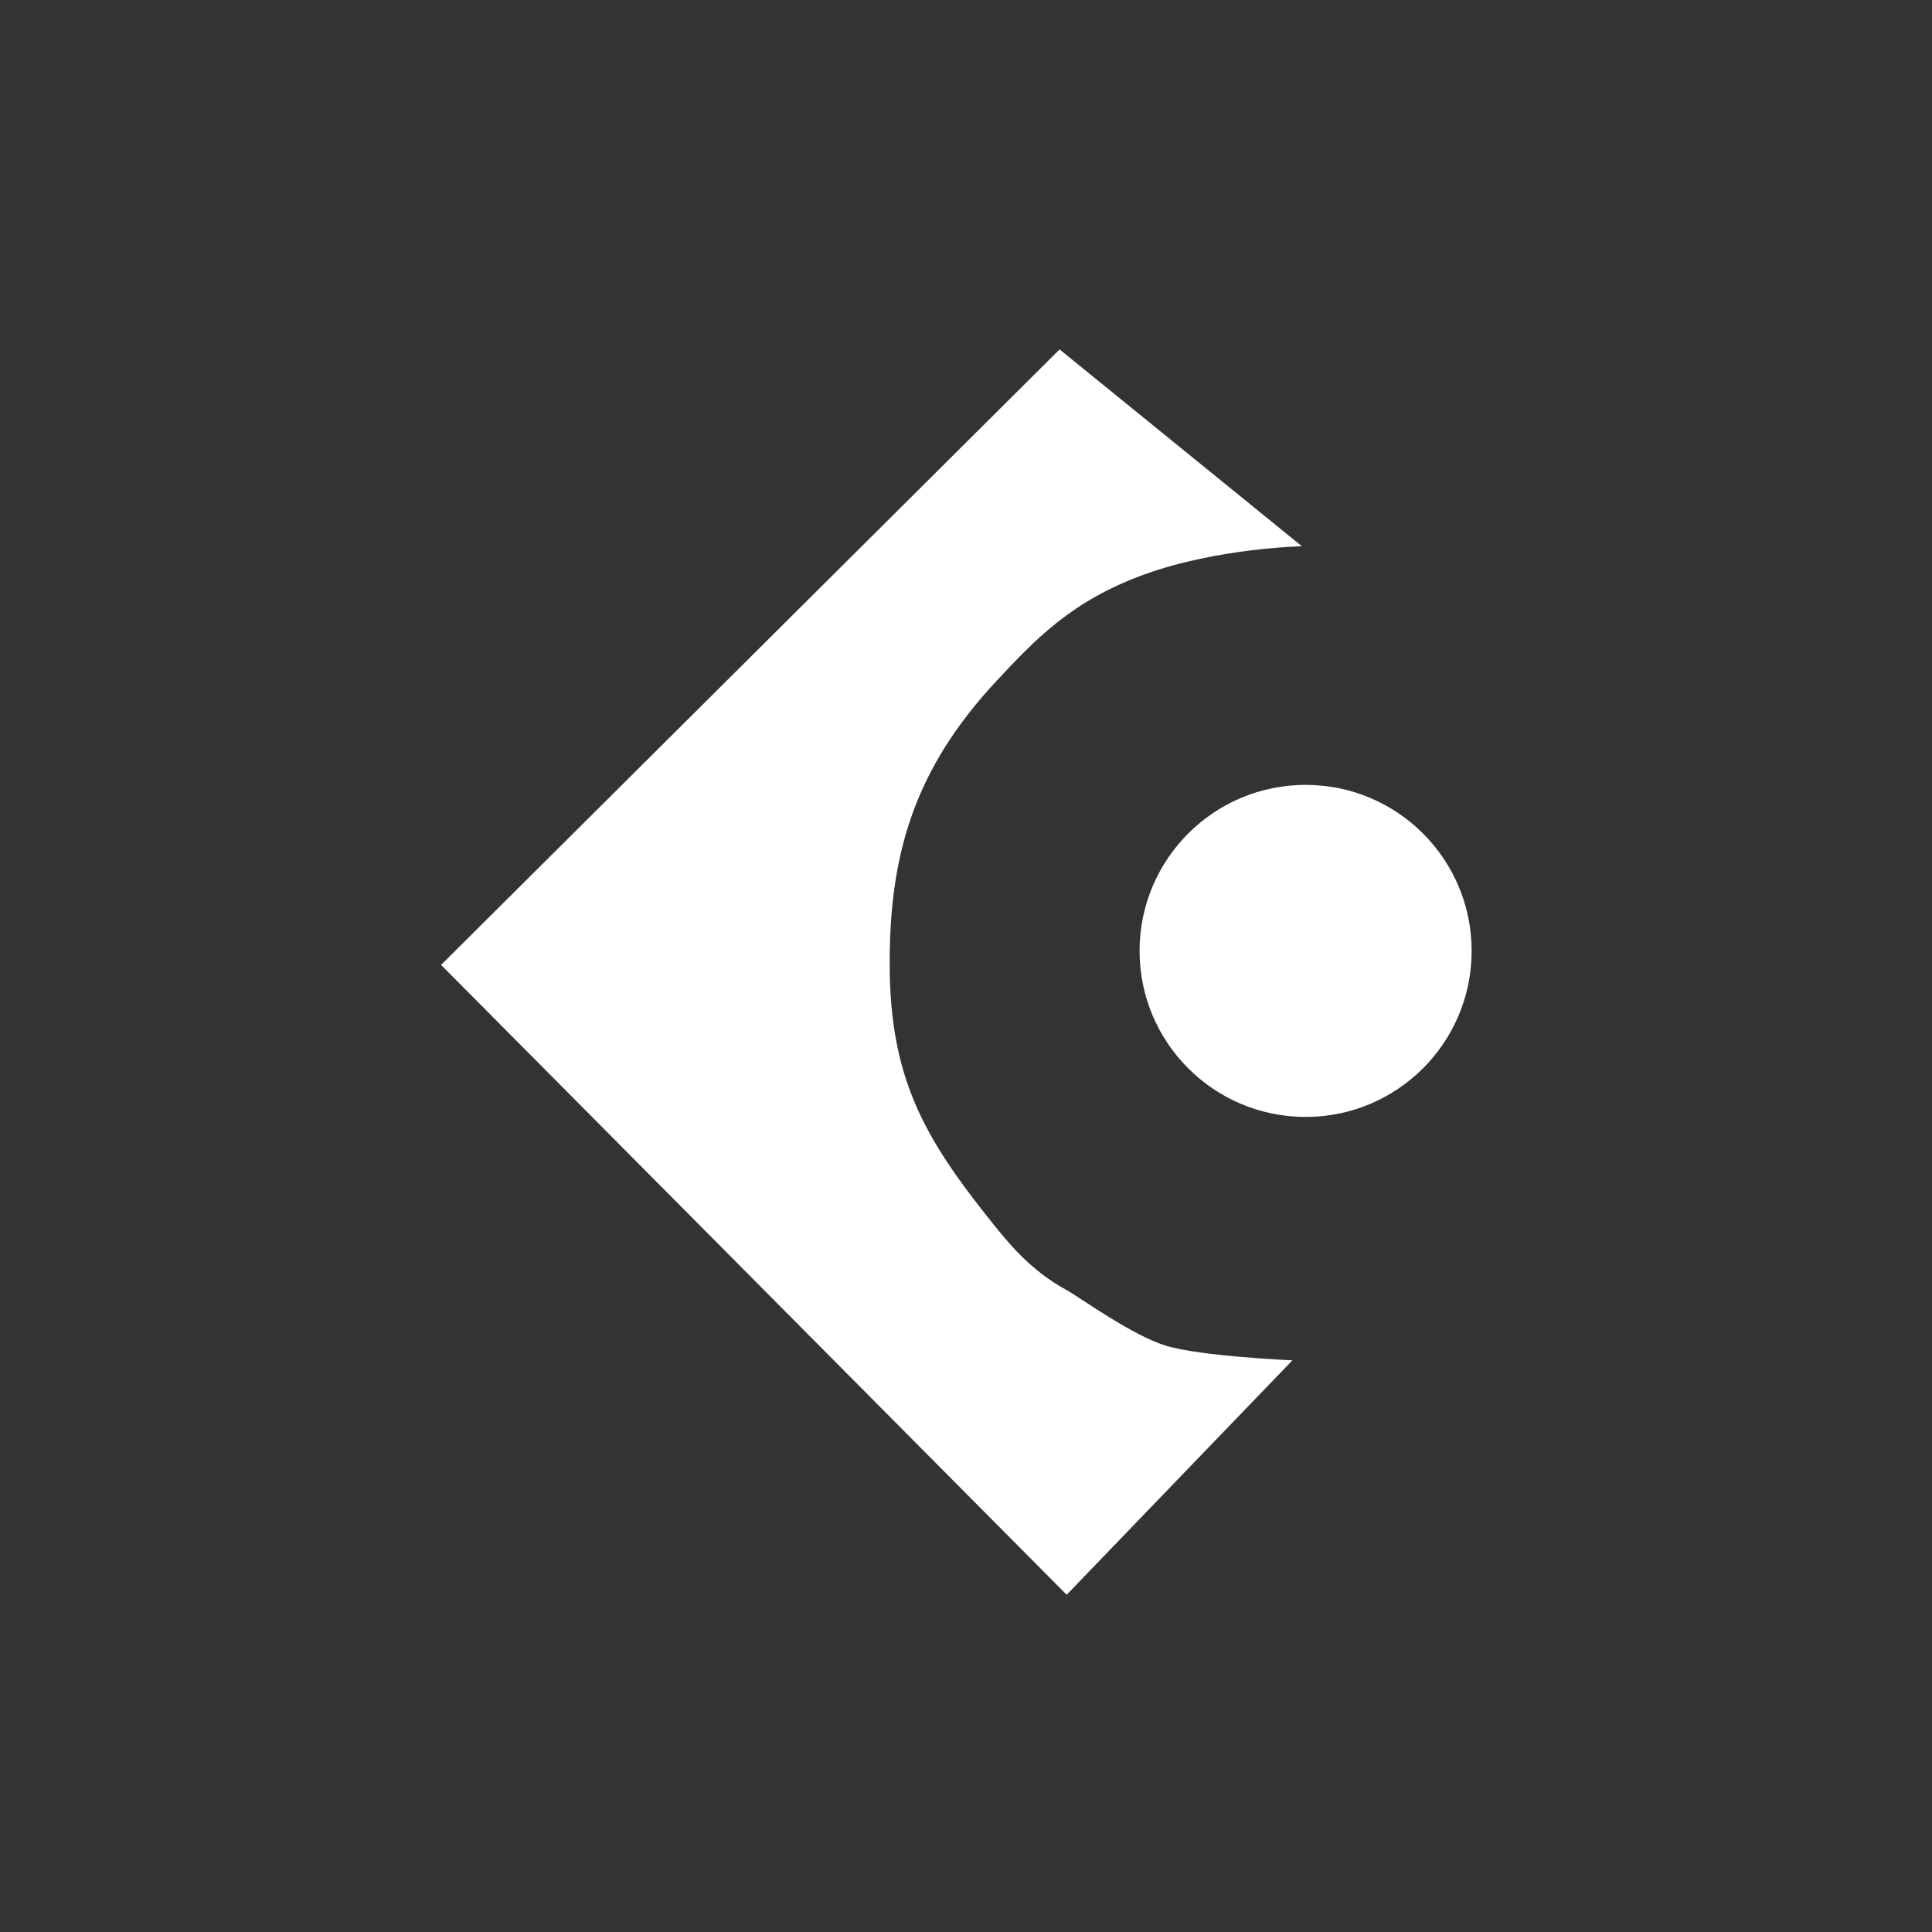<?xml version="1.0" encoding="utf-8"?>

<!-- Uploaded to: SVG Repo, www.svgrepo.com, Generator: SVG Repo Mixer Tools -->
<svg fill="white" width="48" height="48" viewBox="0 0 256 256" xmlns="http://www.w3.org/2000/svg">
    <rect x="0" y="0" width="256" height="256" fill="#333333" stroke="none"/>
    <g fill-rule="evenodd">
        <path d="M58.446 127.855L140.401 46.3l32.106 26.083s-11.13.225-20.794 3.706c-9.663 3.48-14.486 8.596-19.58 14.04-11.146 11.915-14.325 23.365-14.243 37.955.08 14.59 4.462 22.448 12.94 33.133 2.87 3.619 5.696 7.099 10.508 9.728 1.64.897 8.563 5.947 13.122 7.36 4.559 1.413 16.789 1.949 16.789 1.949l-29.911 31.06-82.892-83.459z"/>
        <circle cx="173" cy="126" r="22"/>
    </g>
</svg>